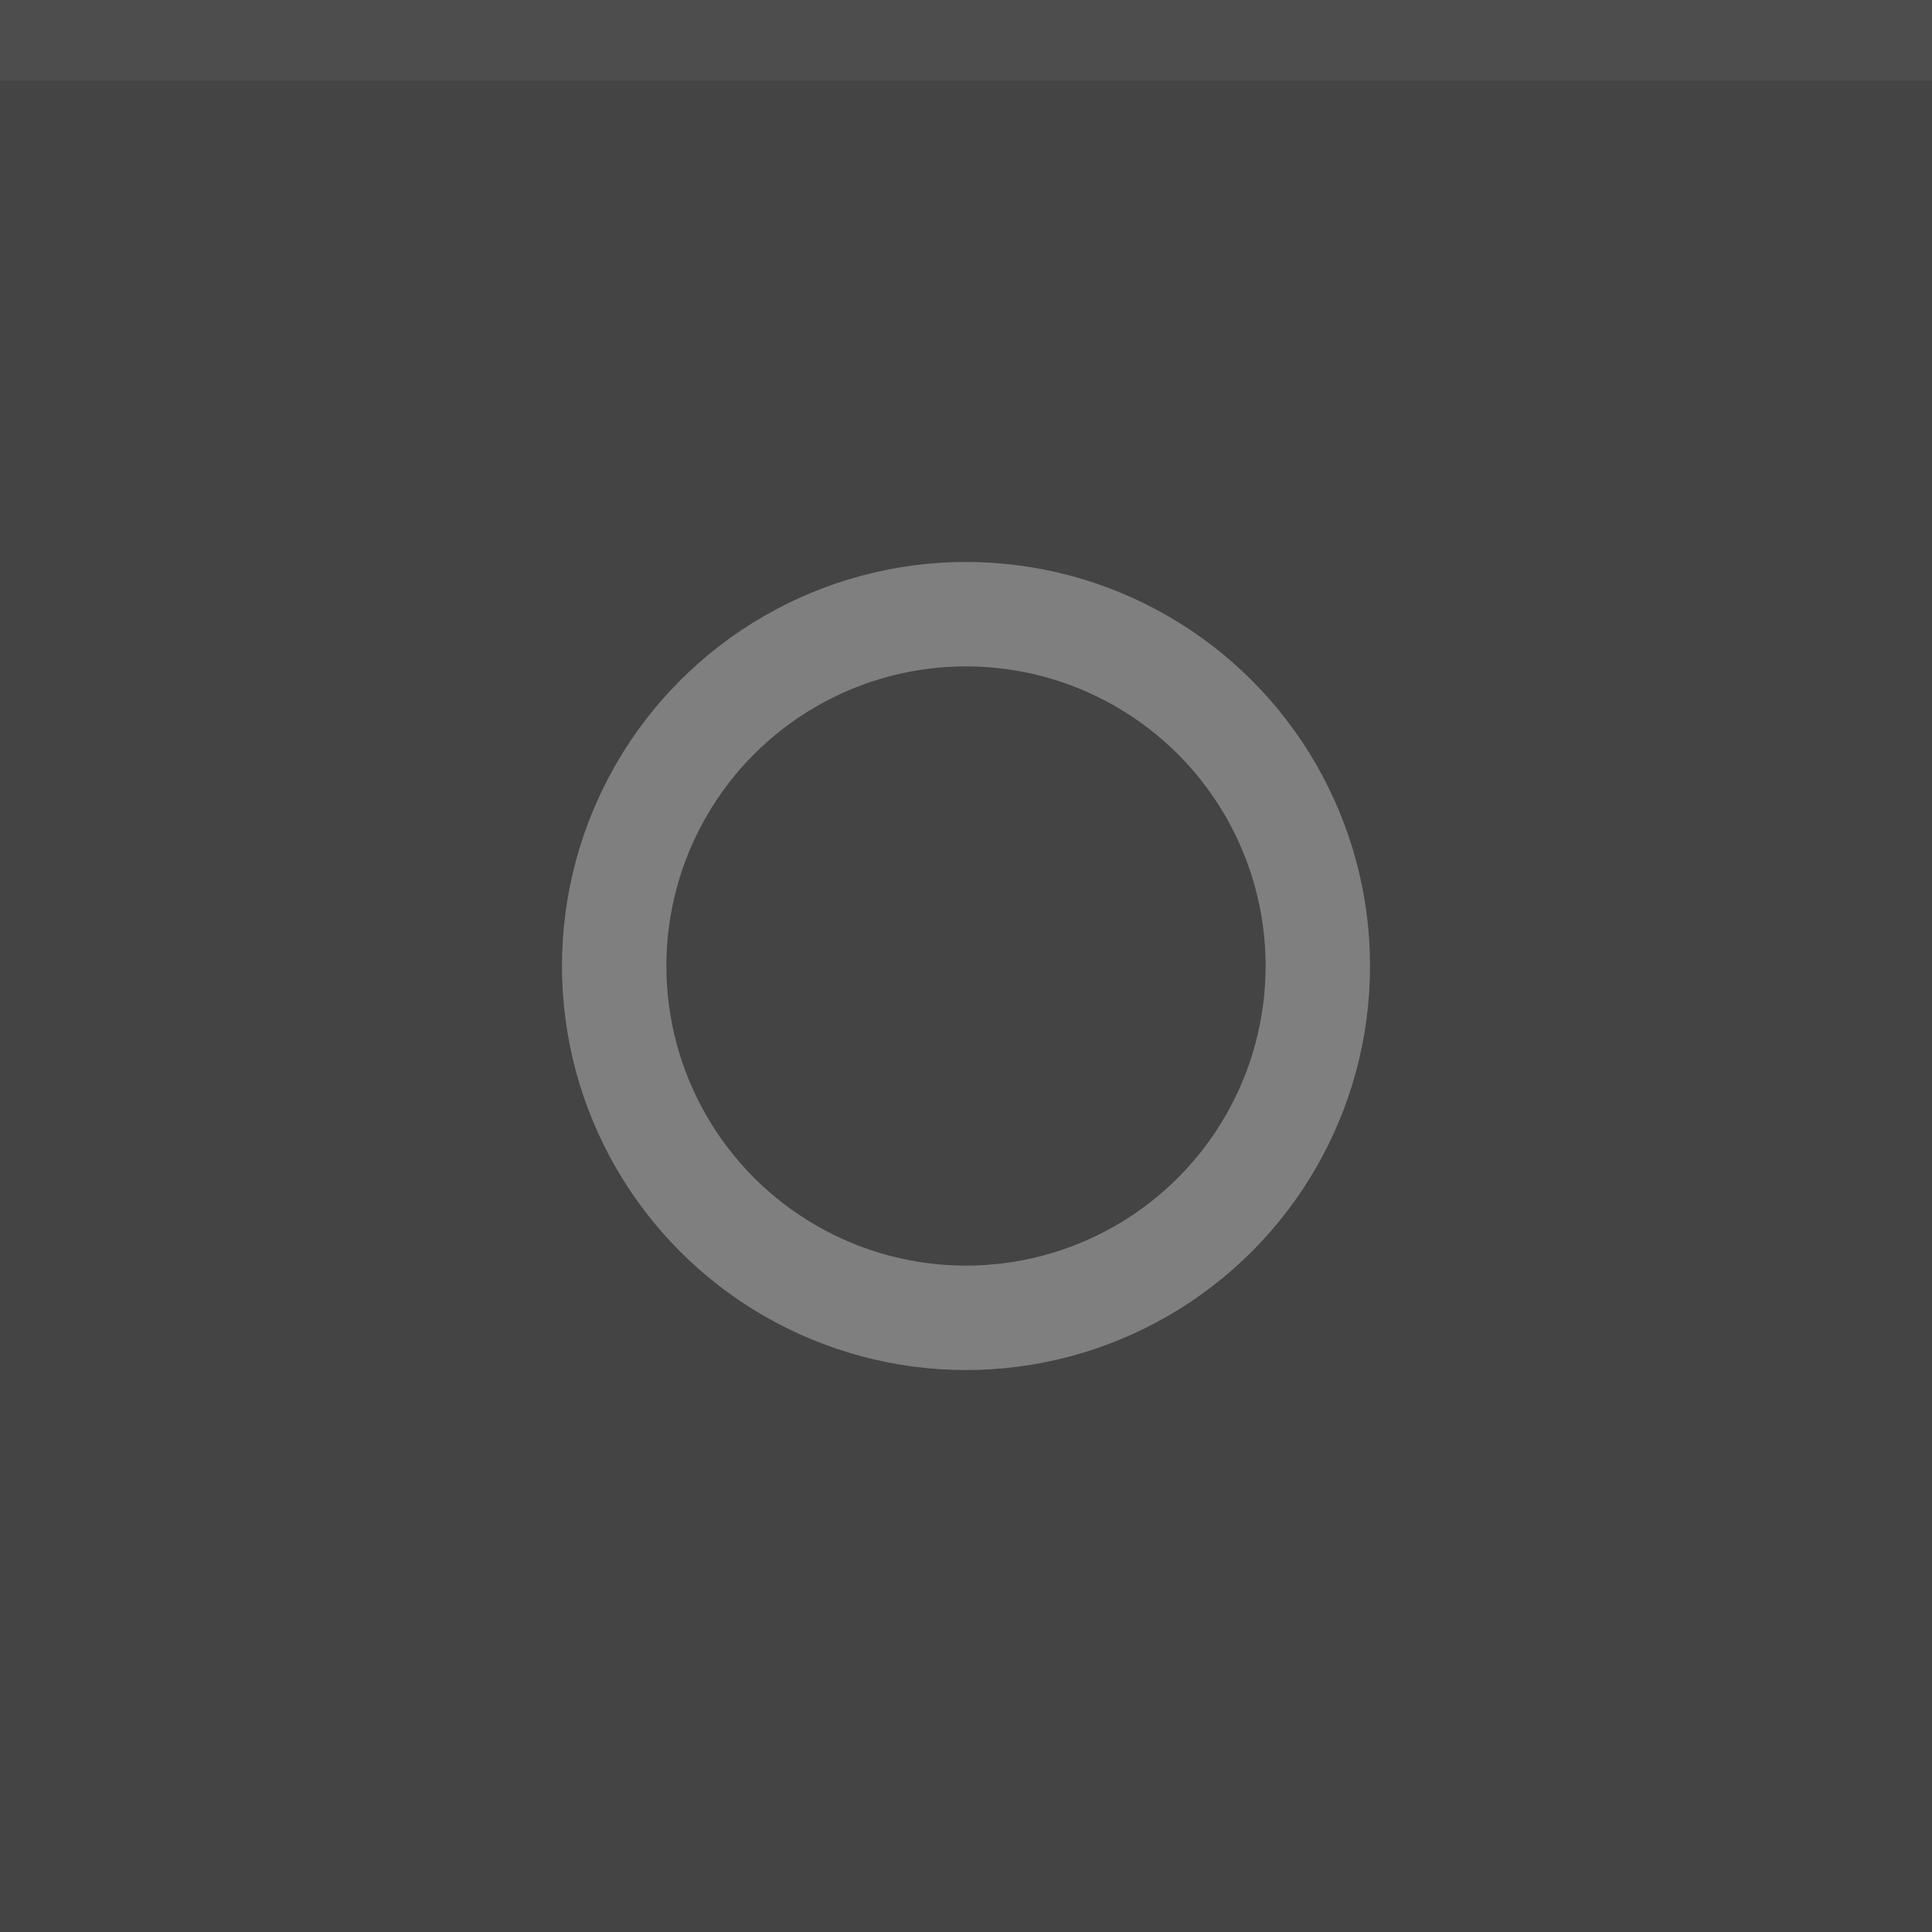 <?xml version="1.0" encoding="UTF-8" standalone="no"?>
<svg
   xmlns:osb="http://www.openswatchbook.org/uri/2009/osb"
   xmlns:dc="http://purl.org/dc/elements/1.1/"
   xmlns:cc="http://creativecommons.org/ns#"
   xmlns:rdf="http://www.w3.org/1999/02/22-rdf-syntax-ns#"
   xmlns:svg="http://www.w3.org/2000/svg"
   xmlns="http://www.w3.org/2000/svg"
   xmlns:sodipodi="http://sodipodi.sourceforge.net/DTD/sodipodi-0.dtd"
   xmlns:inkscape="http://www.inkscape.org/namespaces/inkscape"
   width="24"
   height="24"
   viewBox="0 0 24 24"
   version="1.1"
   id="svg12"
   sodipodi:docname="stick-active.svg"
   inkscape:version="1.0 (b51213c273, 2020-08-10)">
  <sodipodi:namedview
     pagecolor="#ffffff"
     bordercolor="#666666"
     borderopacity="1"
     objecttolerance="10"
     gridtolerance="10"
     guidetolerance="10"
     inkscape:pageopacity="0"
     inkscape:pageshadow="2"
     inkscape:window-width="2493"
     inkscape:window-height="1025"
     id="namedview14"
     showgrid="true"
     inkscape:zoom="27.4375"
     inkscape:cx="14.846727"
     inkscape:cy="13.696181"
     inkscape:window-x="67"
     inkscape:window-y="27"
     inkscape:window-maximized="1"
     inkscape:current-layer="g10"
     inkscape:document-rotation="0"
     showguides="false"
     inkscape:snap-bbox="true">
    <inkscape:grid
       type="xygrid"
       id="grid2888" />
  </sodipodi:namedview>
  <rect
     width="24"
     height="24"
     fill="#09090a"
     id="rect2"
     x="0"
     y="0"
     style="fill:#444444;fill-opacity:1" />
  <rect
     width="24"
     height="1"
     fill="#a5a5a5"
     fill-opacity="0.1"
     id="rect4"
     x="0"
     y="0"
     style="stroke-width:0.866" />
  <g
     fill="#a5a5a5"
     opacity="0.7"
     id="g10"
     transform="translate(-4,-4)">
    <circle
       cx="16"
       cy="16"
       r="12"
       opacity="0"
       id="circle6" />
    <circle
       style="opacity:1;fill:#999999;stroke-width:2.008;paint-order:stroke fill markers"
       id="path849-6"
       cx="16"
       cy="16"
       r="5.019" />
    <circle
       style="opacity:1;fill:#444444;fill-opacity:1;stroke-width:1.489;paint-order:stroke fill markers"
       id="path849-3"
       cx="16"
       cy="16"
       r="3.722" />
  </g>
</svg>
